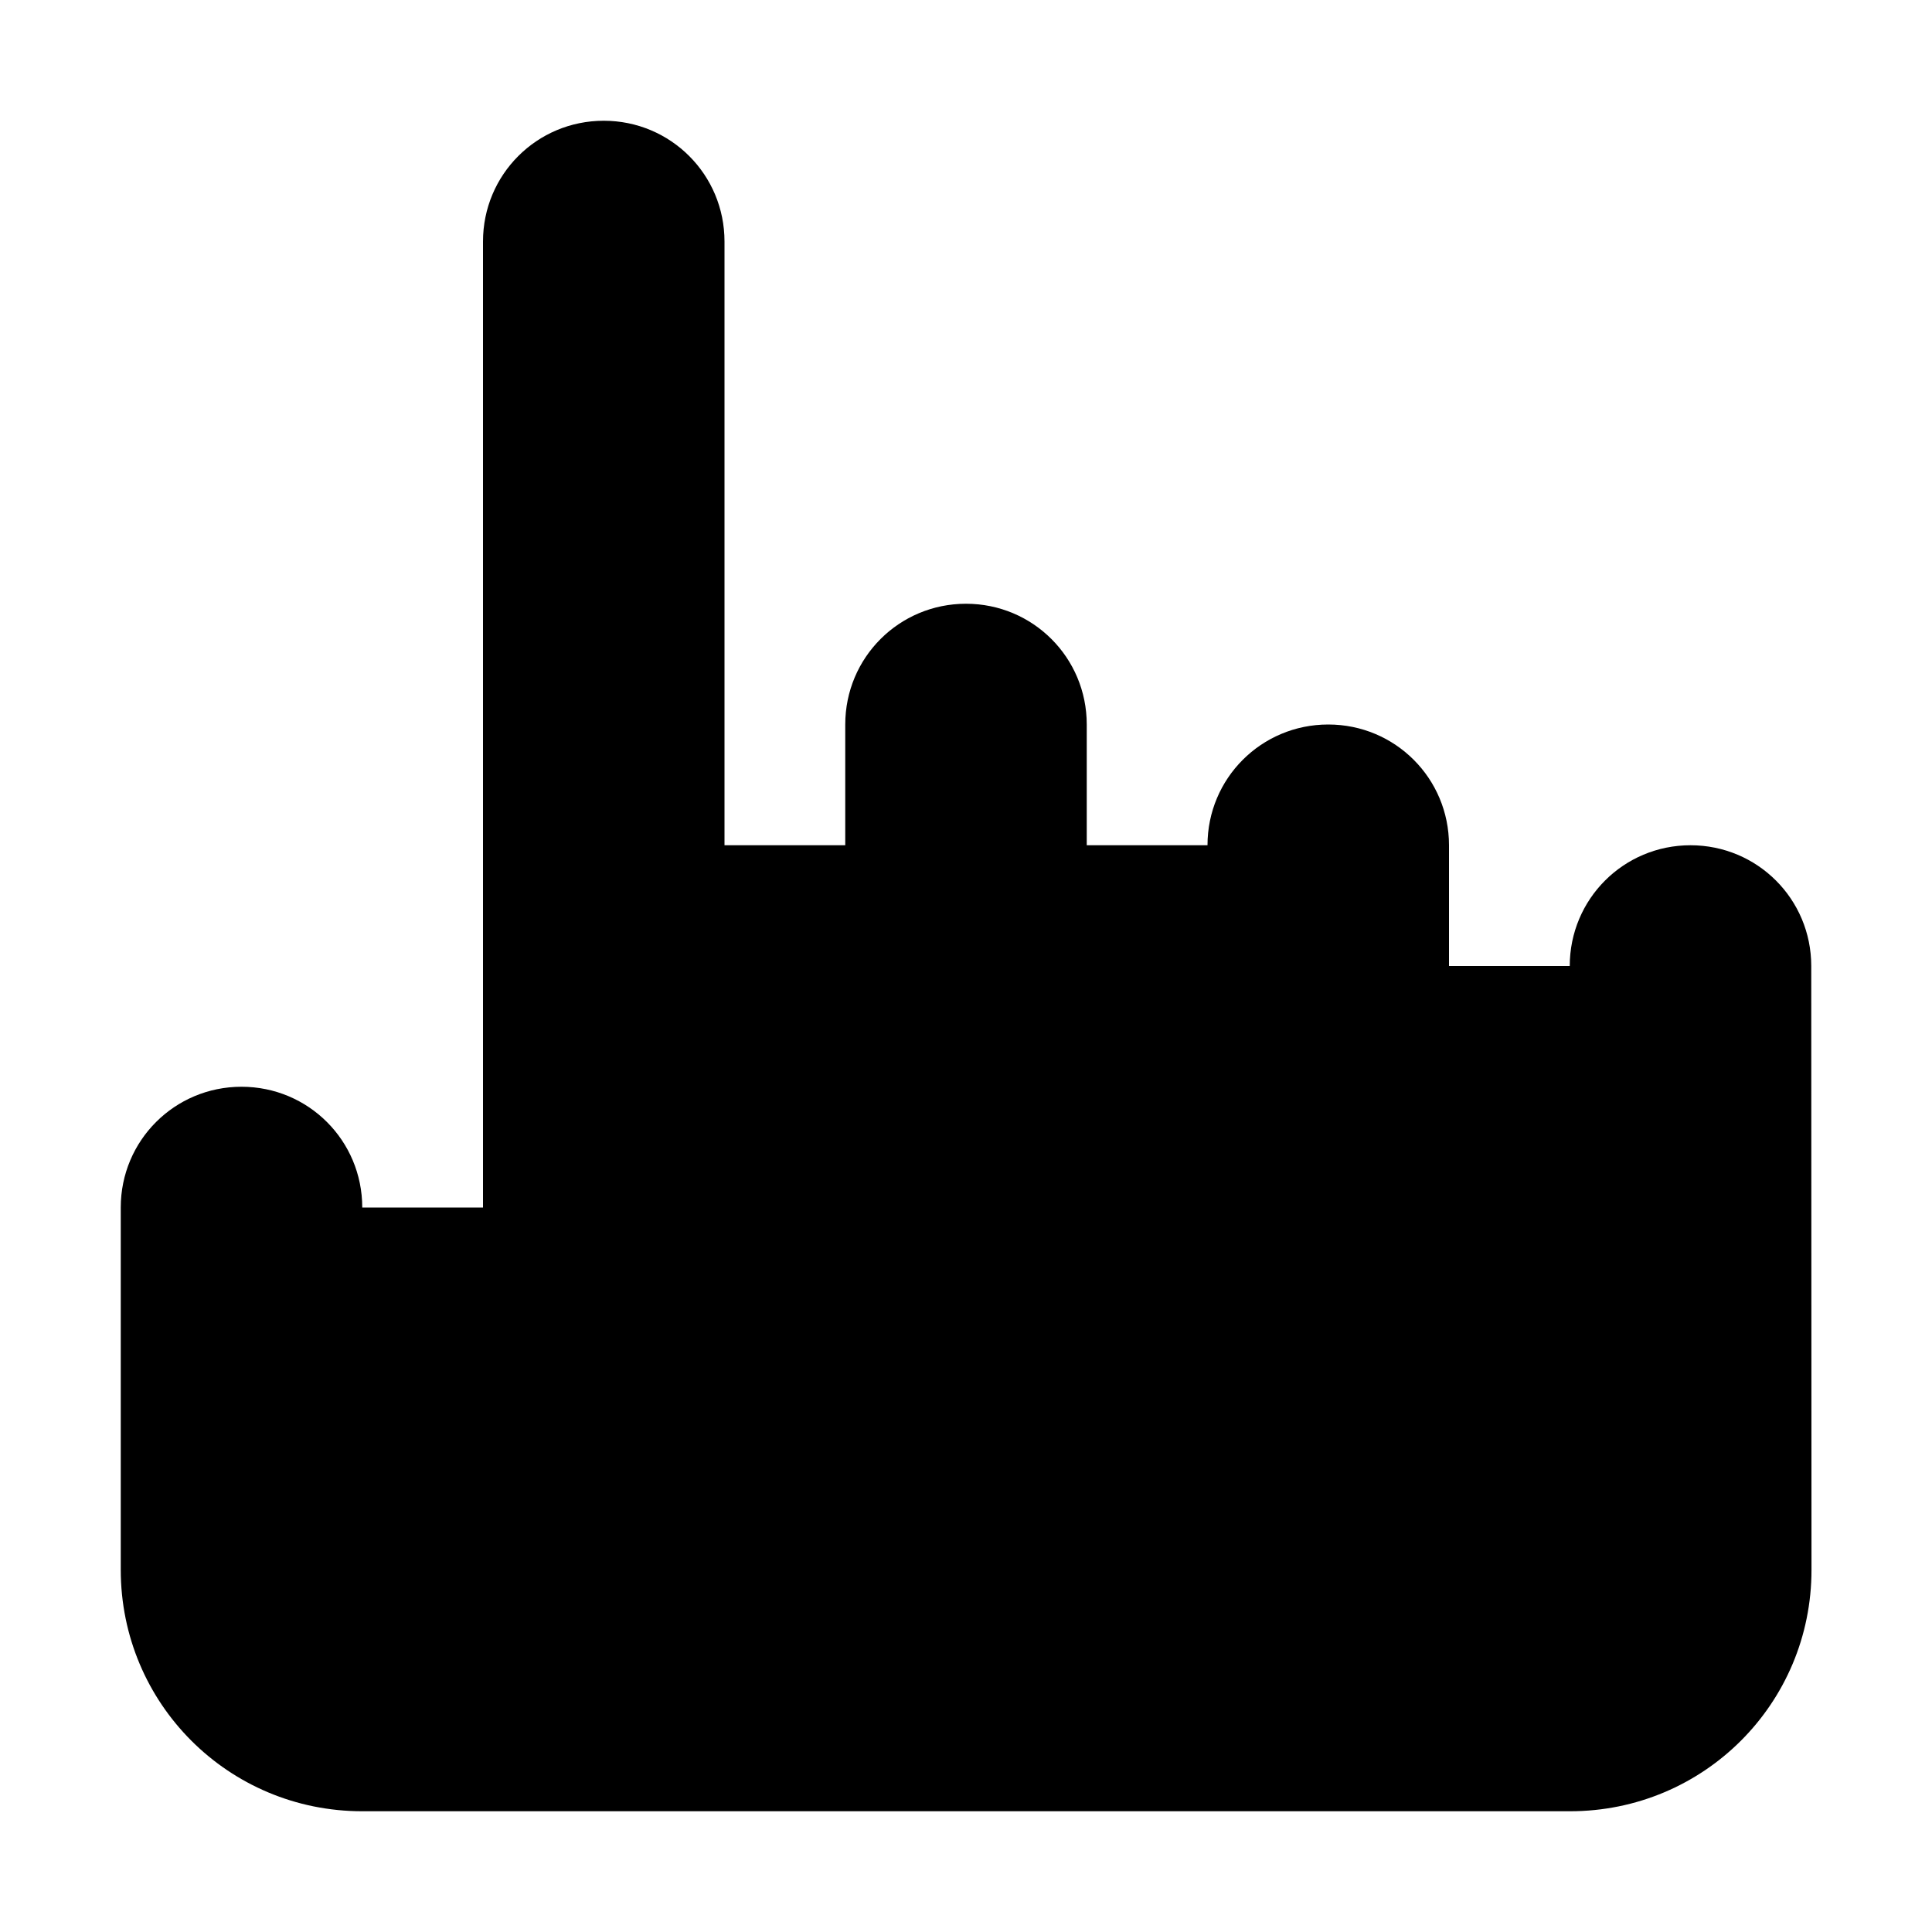 <?xml version="1.0" encoding="UTF-8"?>
<!--
SPDX-FileCopyrightText: 2021 Romain Vigier <contact AT romainvigier.fr>
SPDX-License-Identifier: CC-BY-SA-4.0
-->
<svg width="16" height="16" version="1.1" viewBox="0 0 16 16" xmlns="http://www.w3.org/2000/svg">
 <path d="m5 1c-0.554 0-1 0.446-1 1v8h-1c0-0.554-0.446-1-1-1s-1 0.446-1 1v1 2c0 1.108 0.892 2 2 2h10.002c1.108 0 2.001-0.892 2-2l-0.002-5c0-0.554-0.446-1-1-1s-1 0.446-1 1h-1v-1c0-0.554-0.446-1-1-1s-1 0.446-1 1h-1v-1c0-0.554-0.446-1-1-1s-1 0.446-1 1v1h-1v-5c0-0.554-0.446-1-1-1z"/>
</svg>
